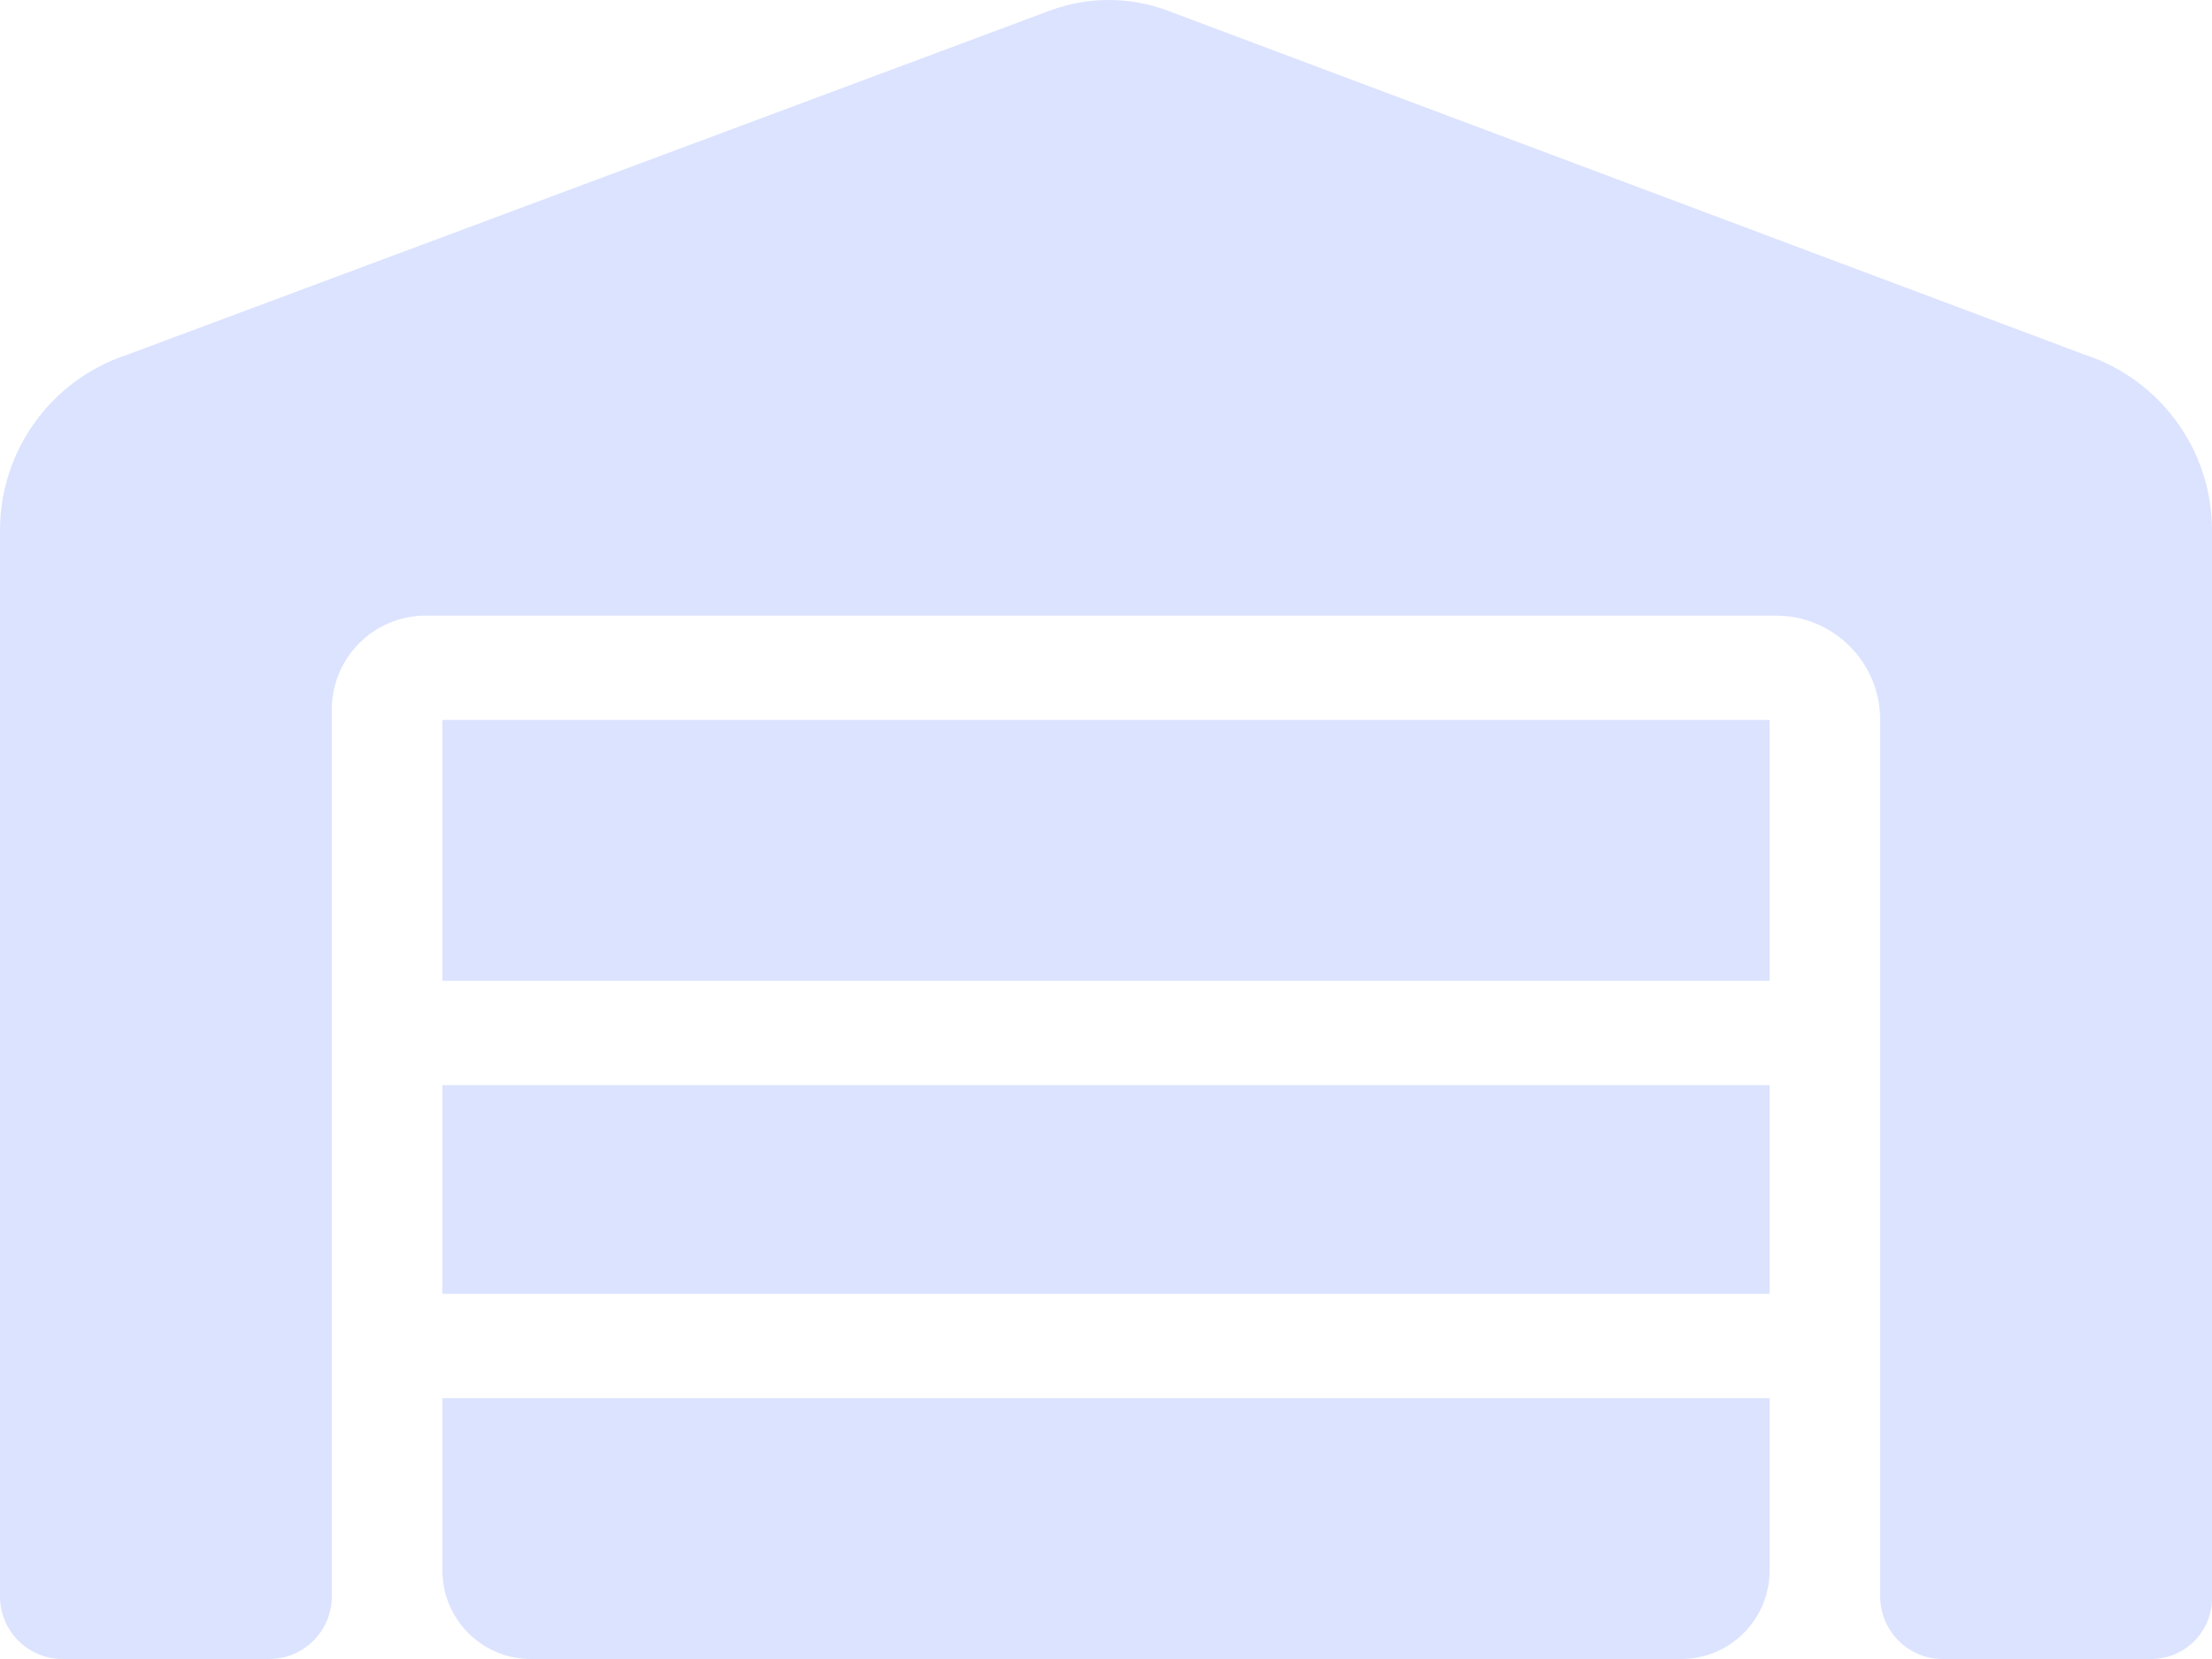 <svg width="200" height="150" viewBox="0 0 200 150" fill="none" xmlns="http://www.w3.org/2000/svg">
<path d="M23 150H6H5.66C2.534 150 0 147.466 0 144.34V48.113V47.952C0 40.731 4.639 34.327 11.5 32.075L94.93 0.958C96.63 0.325 98.429 0 100.242 0C102.066 0 103.875 0.328 105.582 0.969L188.5 32.075C195.361 34.327 200 40.731 200 47.952V48.113V144.34V144.5C200 147.538 197.538 150 194.5 150H176H175.66C172.534 150 170 147.466 170 144.34V65.094C170 59.884 165.776 55.66 160.566 55.66H160H40H38.491C33.801 55.66 30 59.462 30 64.151V144.34C30 147.466 27.466 150 24.34 150H23Z" fill="#DBE3FF"/>
<path d="M160 65.094H40V88.679H160V65.094Z" fill="#DBE3FF"/>
<path d="M160 98.113H40V116.981H160V98.113Z" fill="#DBE3FF"/>
<path d="M160 126.415H40V142C40 146.418 43.582 150 48 150H152C156.418 150 160 146.418 160 142V126.415Z" fill="#DBE3FF"/>
</svg>
